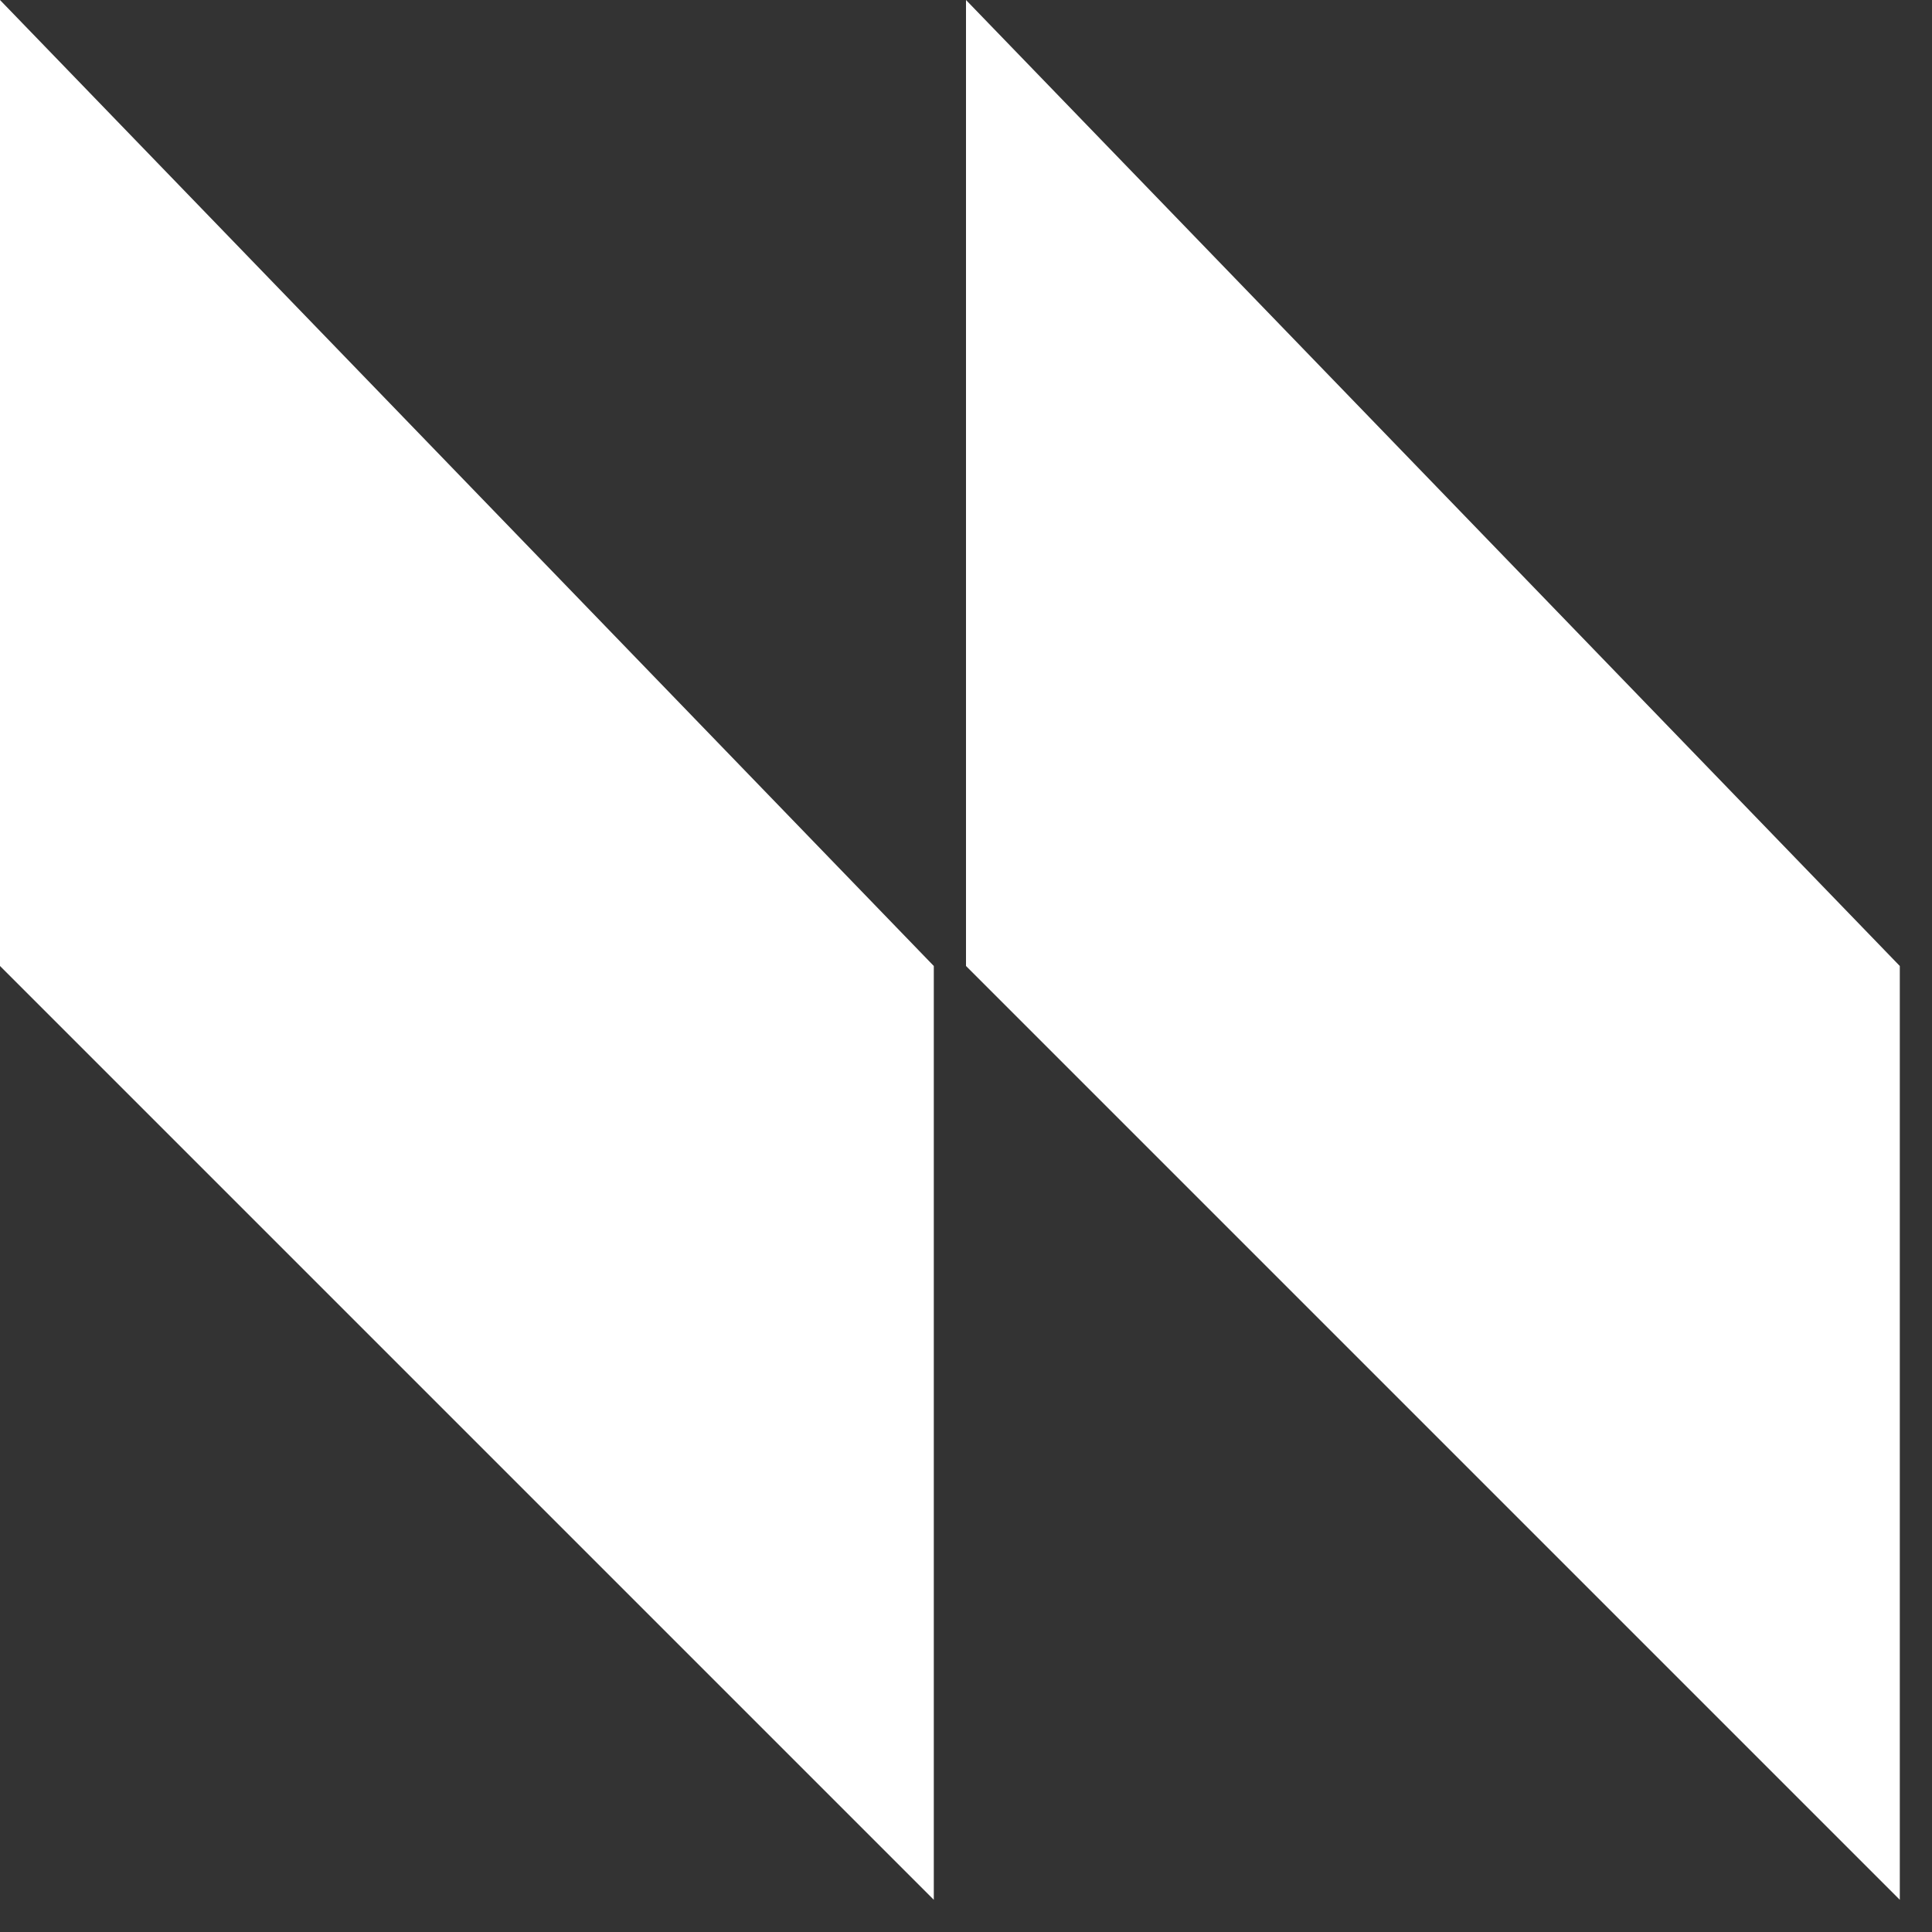 <svg xmlns="http://www.w3.org/2000/svg" width="30" height="30" fill="none" viewBox="0 0 30 30"><rect x="0" y="0" width="30" height="30" fill="#333333" stroke="none"/><path fill="#fff" d="M0 15V0L14.5 15V29.5L0 15Z"/><path fill="#fff" d="M15 15V0L29.5 15V29.5L15 15Z"/></svg>